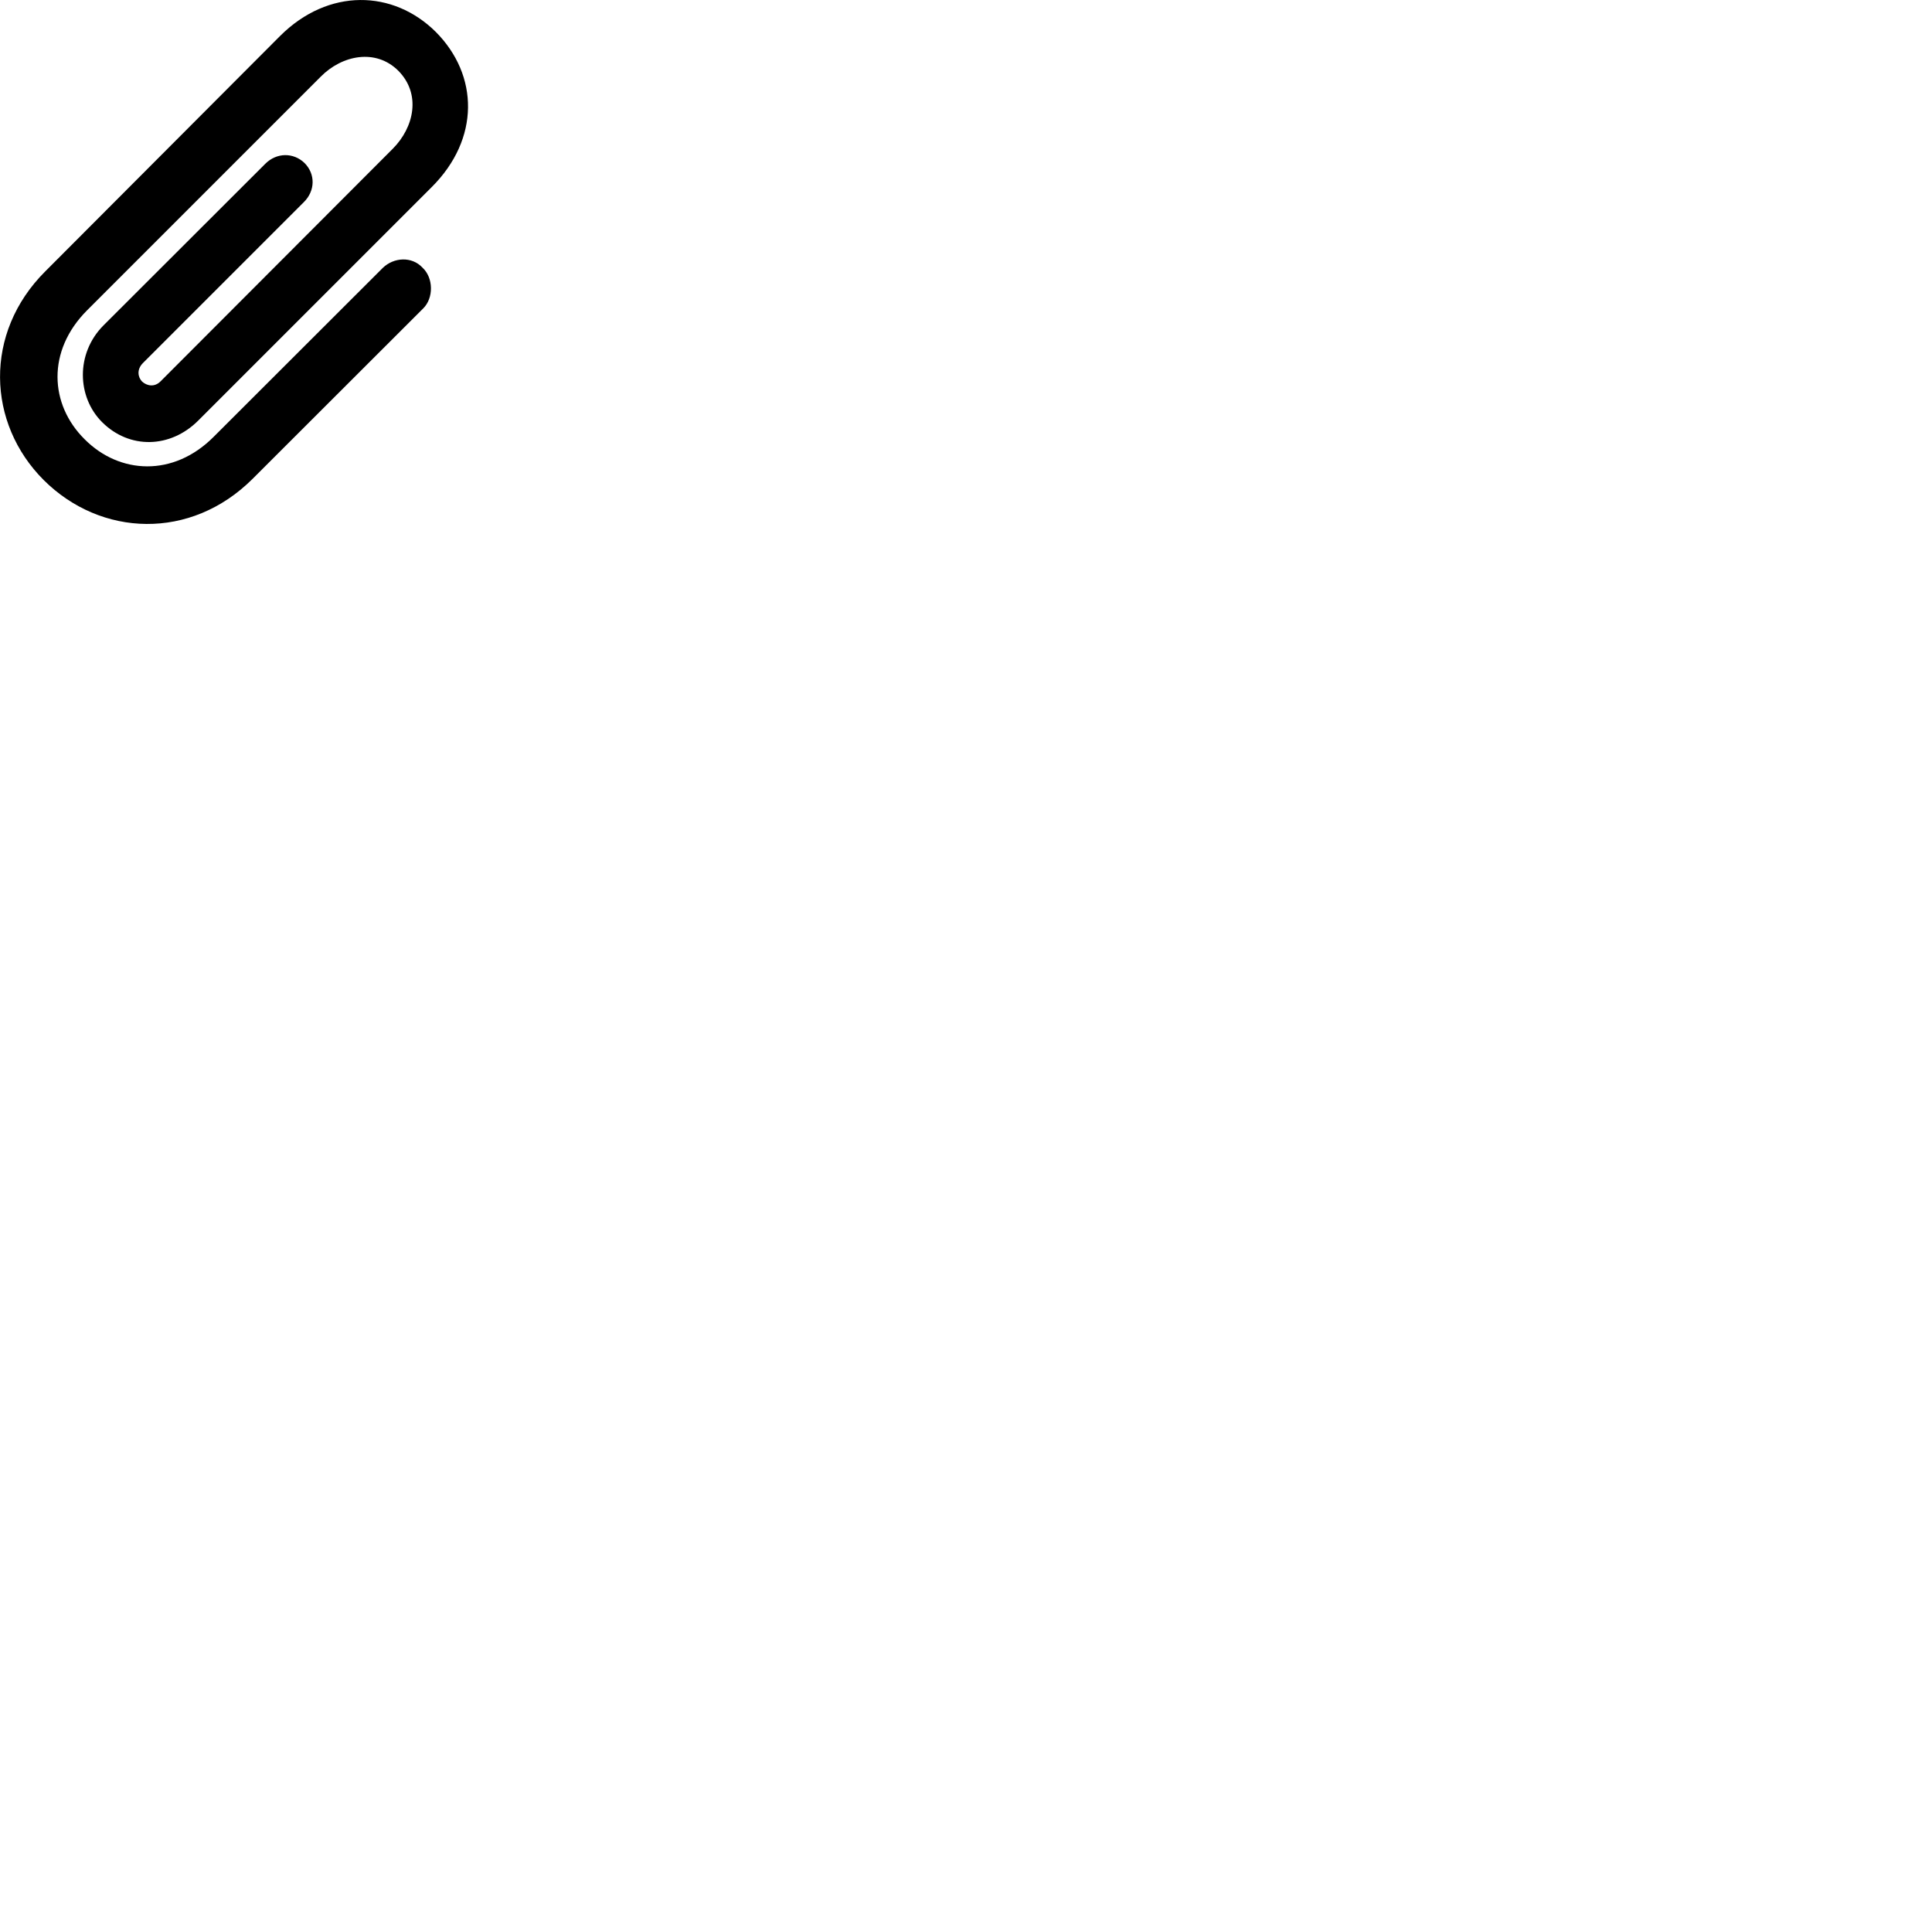 
        <svg xmlns="http://www.w3.org/2000/svg" viewBox="0 0 100 100">
            <path d="M19.812 13.867L11.062 22.607C8.972 24.707 6.182 24.547 4.382 22.737C2.562 20.937 2.412 18.157 4.512 16.057L16.592 3.977C17.702 2.847 19.452 2.497 20.622 3.667C21.802 4.867 21.442 6.587 20.322 7.707L8.322 19.727C7.992 20.067 7.592 19.967 7.352 19.747C7.142 19.527 7.062 19.137 7.392 18.797L15.722 10.467C16.322 9.877 16.332 9.007 15.762 8.437C15.192 7.887 14.322 7.887 13.732 8.477L5.352 16.847C3.912 18.297 3.982 20.547 5.282 21.847C6.692 23.257 8.812 23.217 10.262 21.767L22.342 9.687C24.842 7.197 24.792 3.897 22.552 1.647C20.352 -0.533 17.002 -0.633 14.502 1.857L2.332 14.057C-0.848 17.237 -0.678 21.907 2.262 24.847C5.222 27.797 9.872 27.977 13.072 24.787L21.902 15.967C22.452 15.427 22.442 14.377 21.862 13.847C21.322 13.267 20.392 13.307 19.812 13.867Z" />
        </svg>
    